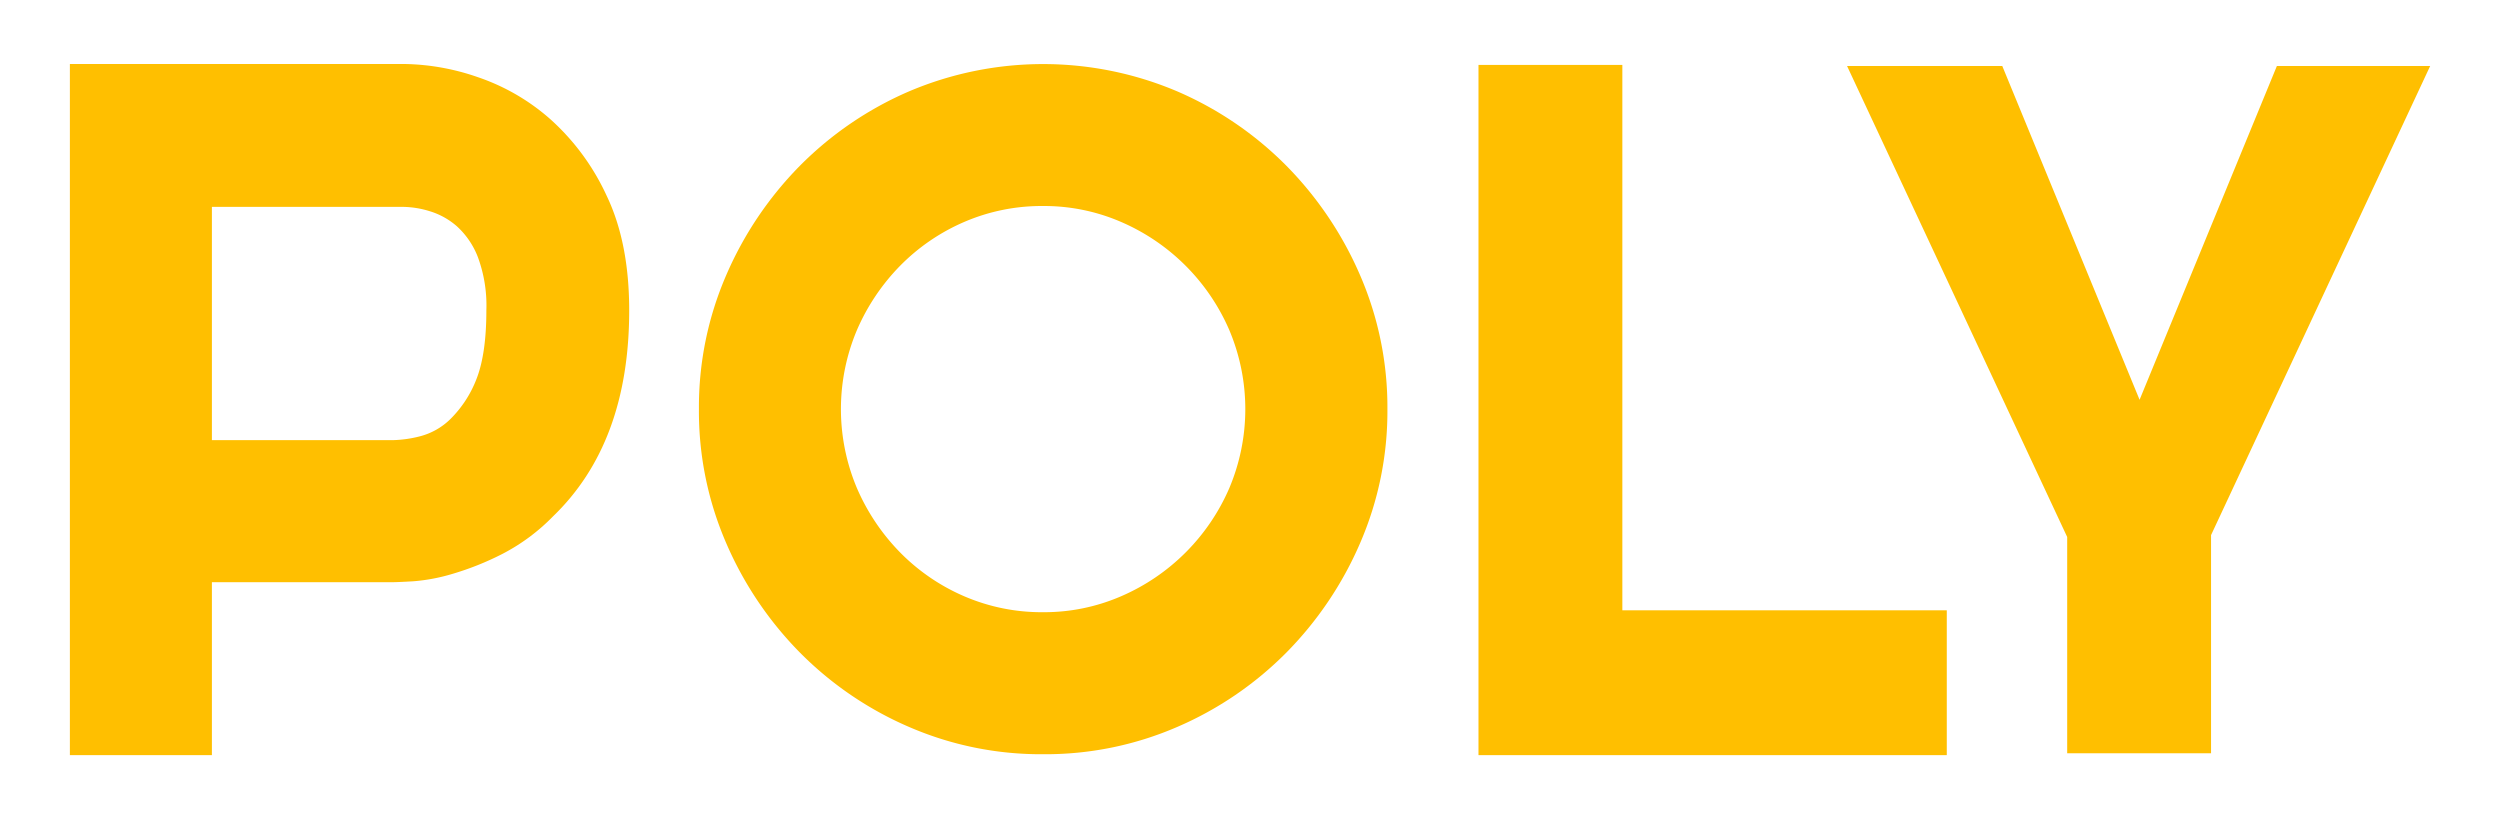 <svg xmlns="http://www.w3.org/2000/svg" viewBox="0 0 488.32 160"><defs><style>.cls-1{fill:#ffbf00;}</style></defs><title>Artboard 48</title><g id="Layer_14" data-name="Layer 14"><path class="cls-1" d="M41.39,147.5H13.65V12.5H79a45.55,45.55,0,0,1,14.33,2.57,41.53,41.53,0,0,1,14.23,8.27,45.65,45.65,0,0,1,10.93,14.88q4.41,9.19,4.41,22.41,0,25.9-14.88,40.23a38.48,38.48,0,0,1-9.92,7.35,56.2,56.2,0,0,1-9.64,3.86,36.29,36.29,0,0,1-7.71,1.47q-3.22.19-4.32.18H41.39Zm0-61.53H76.84A23.32,23.32,0,0,0,82,85.23a13.19,13.19,0,0,0,6-3.4,22.21,22.21,0,0,0,5-7.62Q95,69.26,95,60.62a27.27,27.27,0,0,0-1.65-10.38,15.8,15.8,0,0,0-4.13-6.06,14.38,14.38,0,0,0-5.33-2.94,18.4,18.4,0,0,0-5.05-.83H41.39Z"/><path class="cls-1" d="M203.75,147.32A64.72,64.72,0,0,1,177.58,142a67.73,67.73,0,0,1-21.31-14.51,69.67,69.67,0,0,1-14.42-21.4,64.72,64.72,0,0,1-5.33-26.17,64.74,64.74,0,0,1,5.33-26.17,69.74,69.74,0,0,1,14.42-21.4,67.81,67.81,0,0,1,21.31-14.51,67,67,0,0,1,52.35,0,67.84,67.84,0,0,1,21.31,14.51,69.77,69.77,0,0,1,14.42,21.4A64.78,64.78,0,0,1,271,79.91a64.75,64.75,0,0,1-5.33,26.17,69.71,69.71,0,0,1-14.42,21.4A67.76,67.76,0,0,1,229.93,142,64.74,64.74,0,0,1,203.75,147.32Zm0-107.08a38.2,38.2,0,0,0-15.43,3.12,39.46,39.46,0,0,0-12.49,8.54,41.29,41.29,0,0,0-8.45,12.58,39.68,39.68,0,0,0,0,30.86,41.27,41.27,0,0,0,8.45,12.58,39.4,39.4,0,0,0,12.49,8.54,38.17,38.17,0,0,0,15.43,3.12A37.72,37.72,0,0,0,219,116.46a40.47,40.47,0,0,0,21.12-21.12,39.68,39.68,0,0,0,0-30.86A40.47,40.47,0,0,0,219,43.36,37.75,37.75,0,0,0,203.75,40.24Z"/><path class="cls-1" d="M288.79,147.5V12.68h28.1V119.21h63.37V147.5Z"/><path class="cls-1" d="M431.88,104.52v42.61h-28.1V104.89l-43-92H391.1l26.82,65.2,26.82-65.2h29.94Z"/></g></svg>